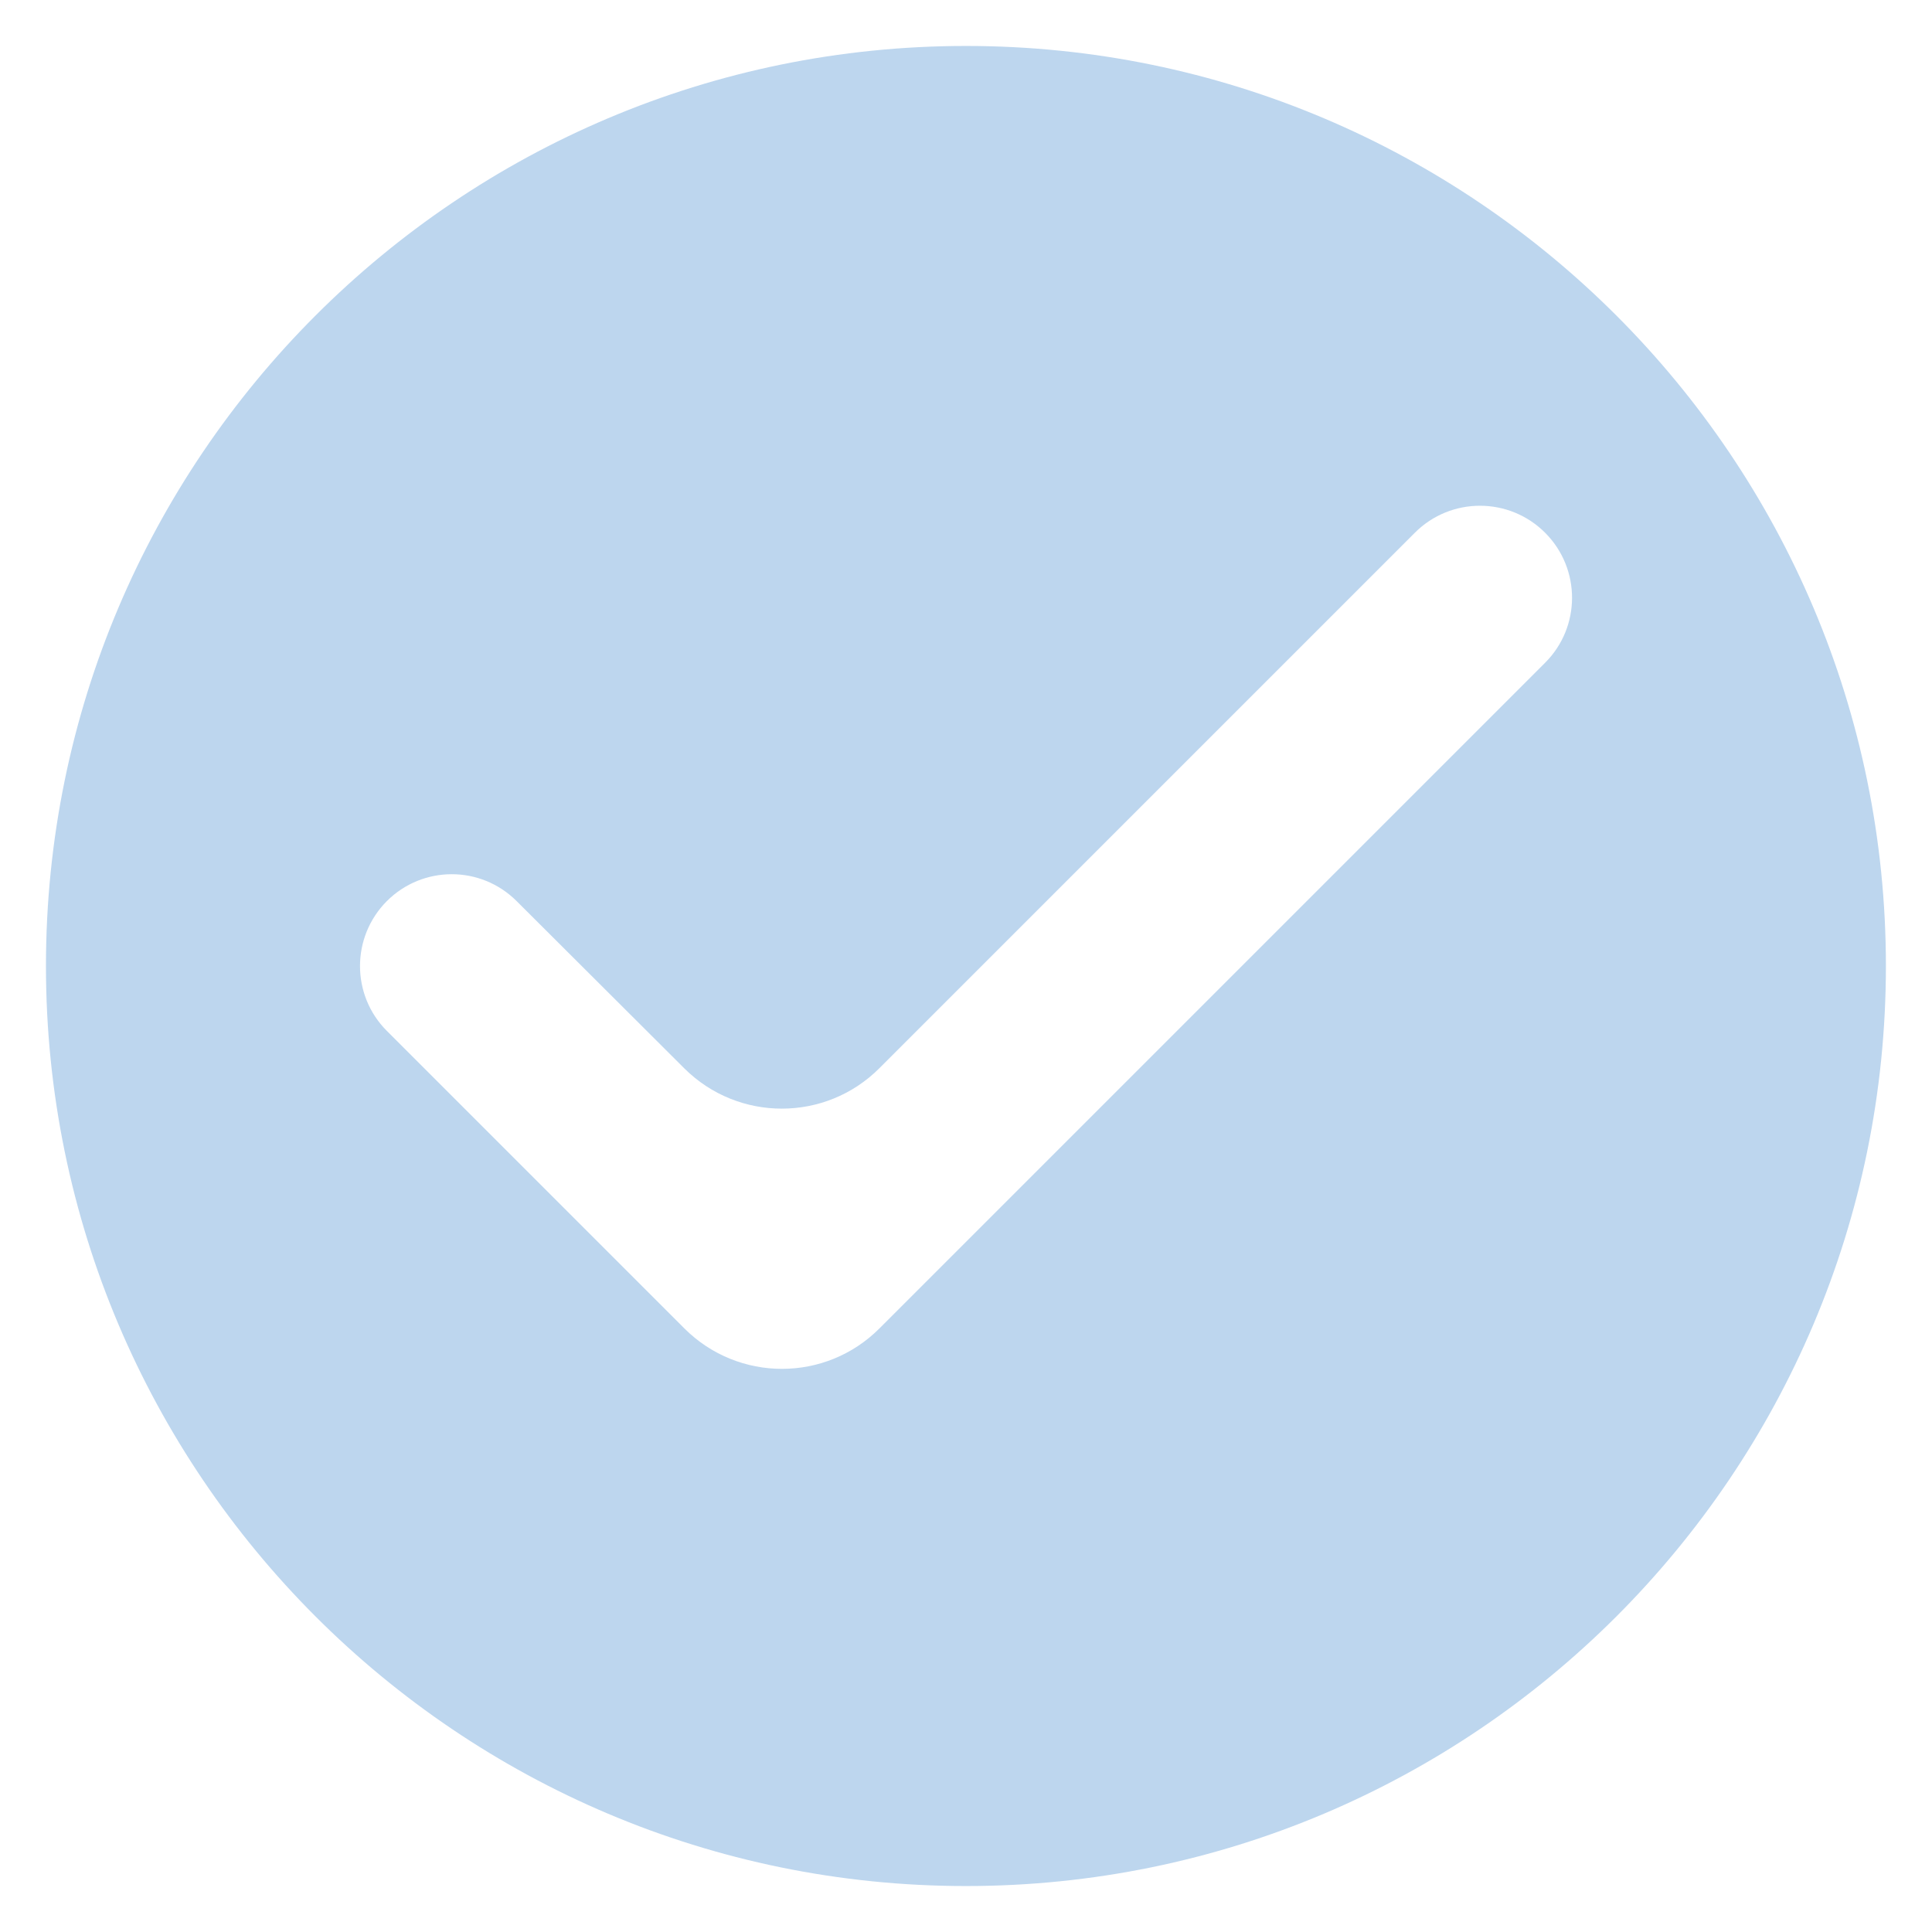<svg width="14" height="14" viewBox="0 0 14 14" fill="none" xmlns="http://www.w3.org/2000/svg">
<path d="M7 0.333C3.32 0.333 0.333 3.32 0.333 7C0.333 10.68 3.32 13.667 7 13.667C10.68 13.667 13.666 10.68 13.666 7C13.666 3.32 10.68 0.333 7 0.333ZM6.373 9.626C5.983 10.017 5.35 10.017 4.959 9.626L2.803 7.47C2.544 7.211 2.544 6.79 2.803 6.53C3.063 6.27 3.483 6.27 3.743 6.529L4.959 7.742C5.35 8.131 5.982 8.131 6.372 7.741L10.253 3.86C10.514 3.599 10.938 3.6 11.198 3.862C11.457 4.123 11.456 4.544 11.196 4.803L6.373 9.626Z" fill="#BDD6EE"/>
</svg>
